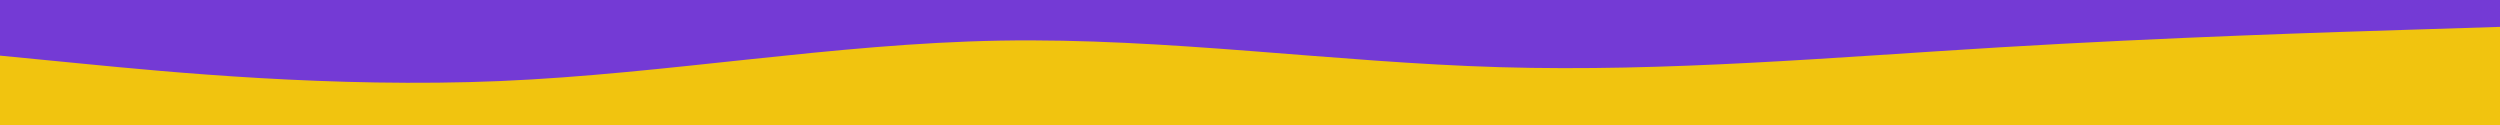 <svg id="visual" viewBox="0 0 4000 200" width="4000" height="200" xmlns="http://www.w3.org/2000/svg" xmlns:xlink="http://www.w3.org/1999/xlink" version="1.1"><rect x="0" y="0" width="4000" height="200" fill="#743ad5"></rect><path d="M0 89L133.3 102C266.7 115 533.3 141 800 129.7C1066.7 118.3 1333.3 69.7 1600 65C1866.7 60.3 2133.3 99.7 2400 107.5C2666.7 115.3 2933.3 91.7 3200 75.7C3466.7 59.7 3733.3 51.3 3866.7 47.2L4000 43L4000 201L3866.7 201C3733.3 201 3466.7 201 3200 201C2933.3 201 2666.7 201 2400 201C2133.3 201 1866.7 201 1600 201C1333.3 201 1066.7 201 800 201C533.3 201 266.7 201 133.3 201L0 201Z" fill="#f1c40f" stroke-linecap="round" stroke-linejoin="miter"></path></svg>